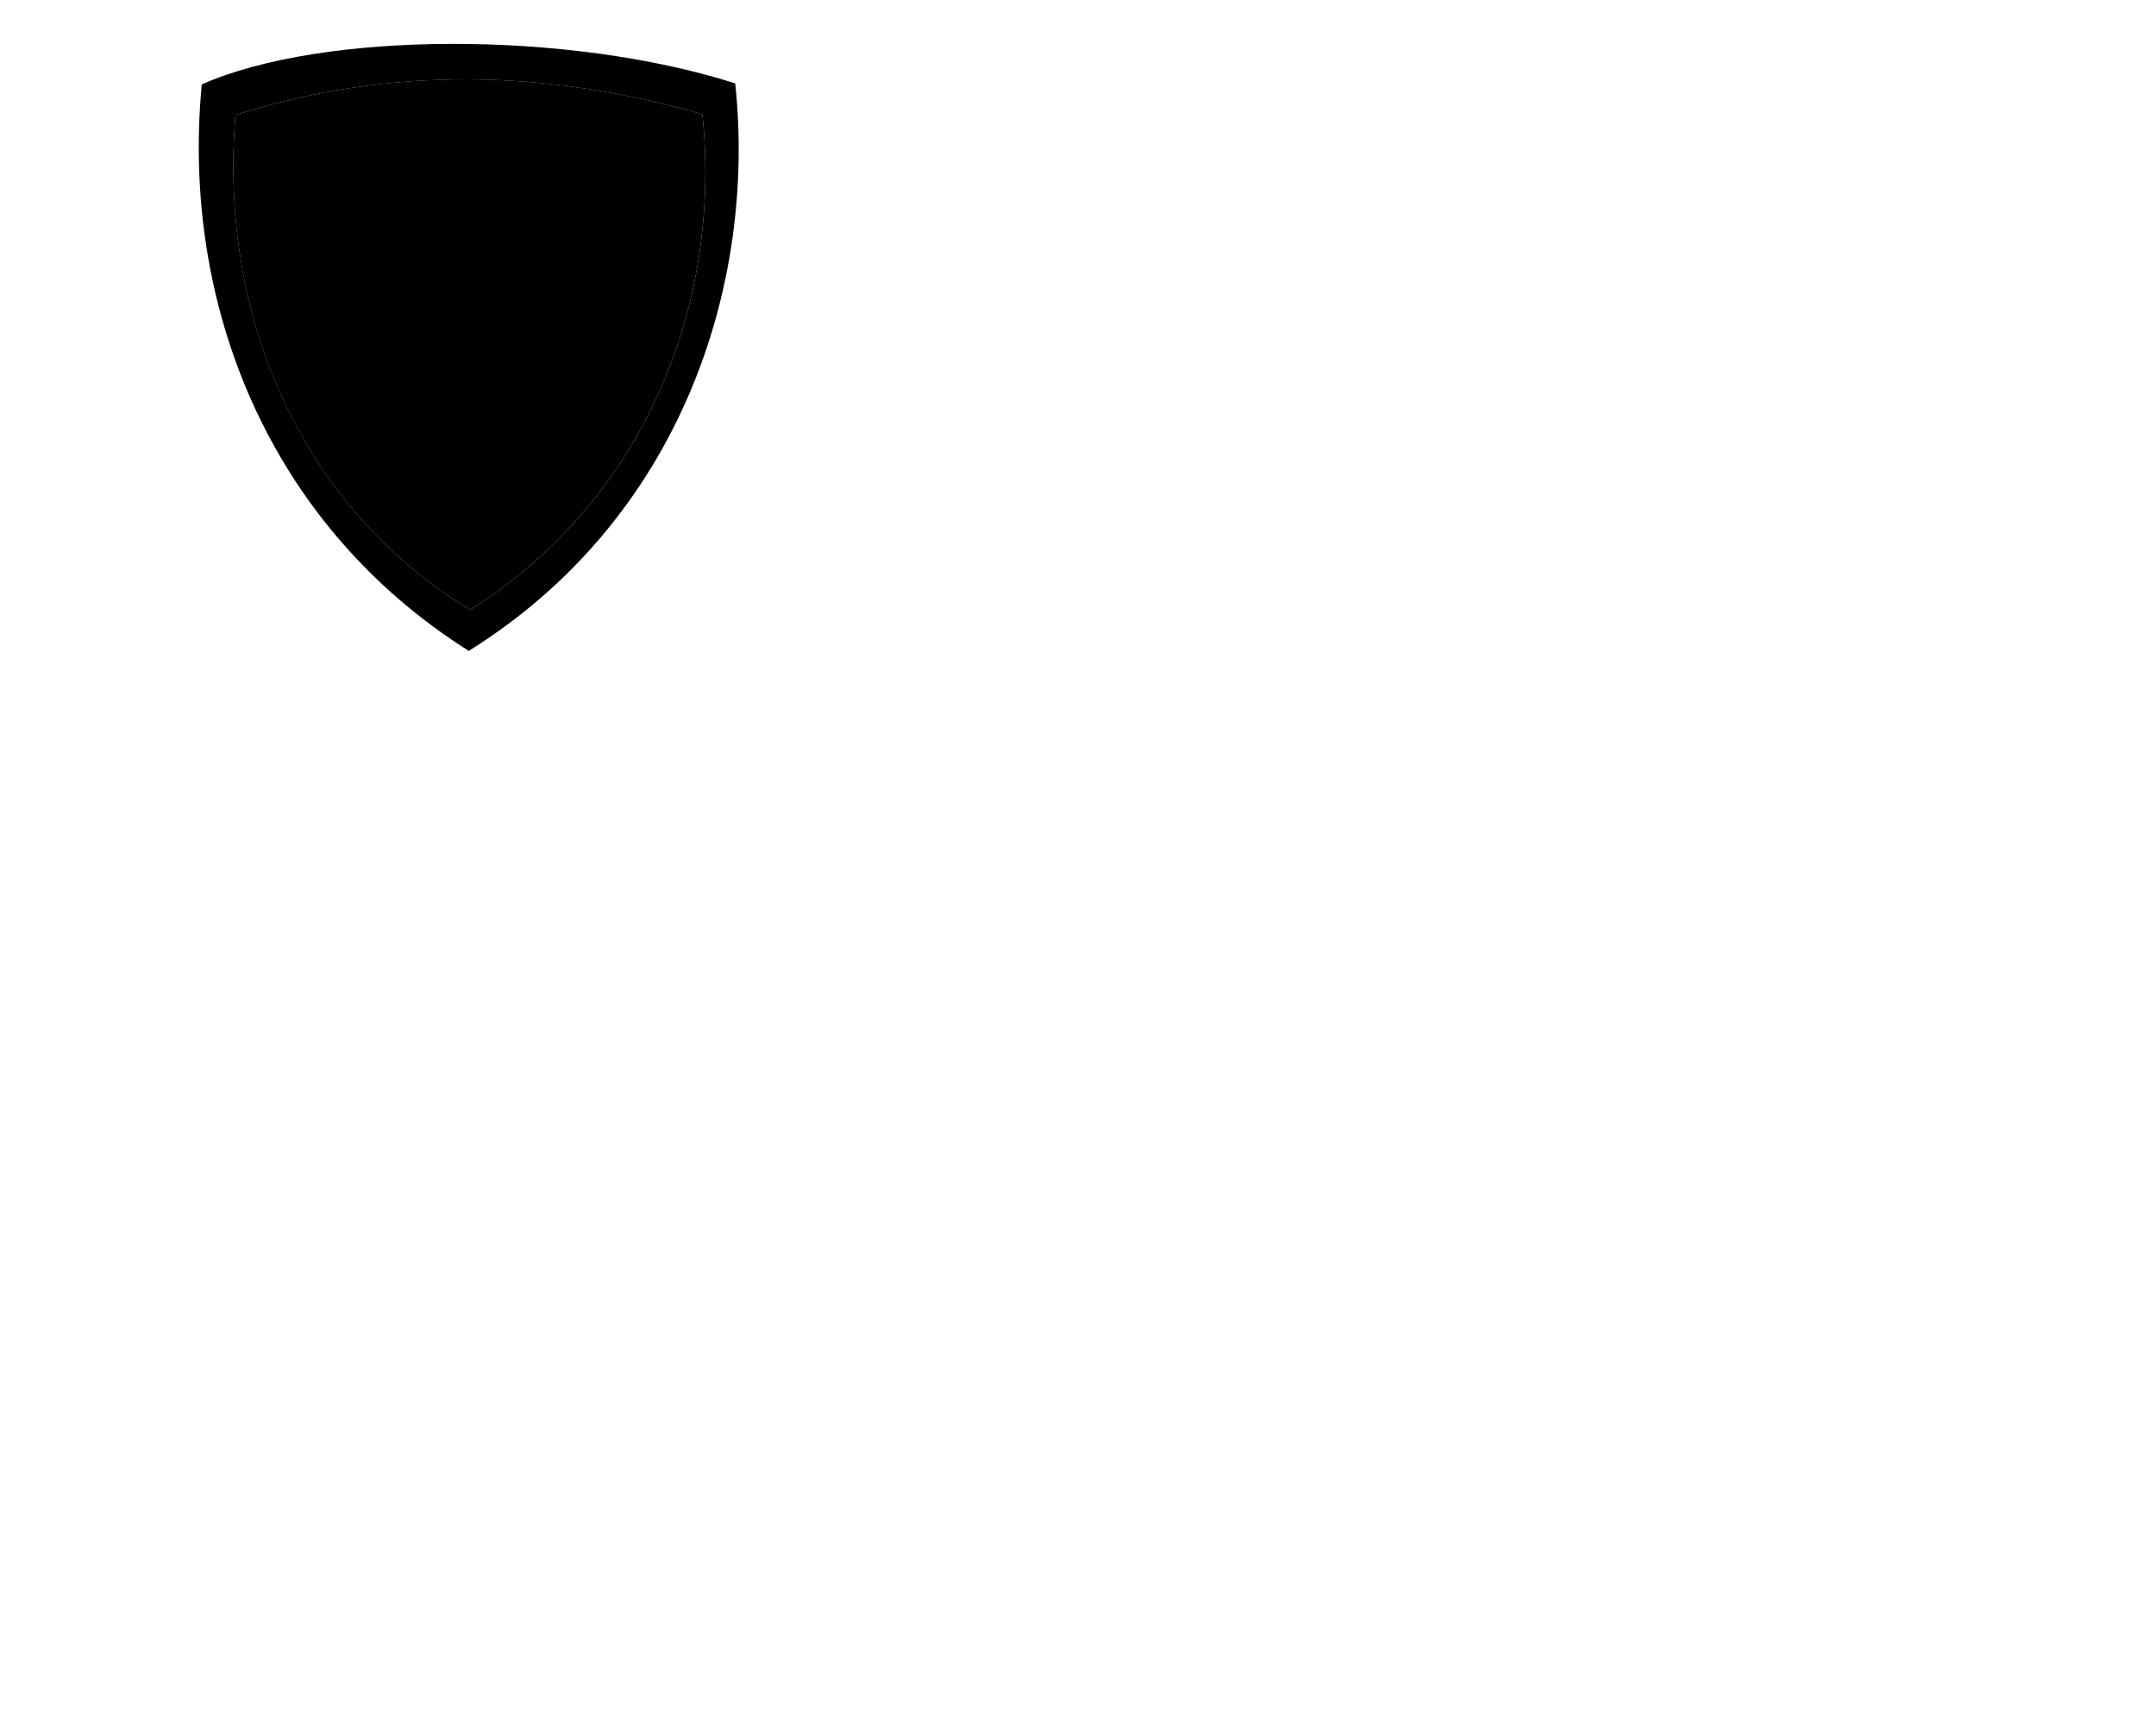 <svg id="Layer_1" data-name="Layer 1" viewBox="0 0 600 476.6" class="MuiSvgIcon-root" focusable="false" aria-hidden="true" style="font-size: 80px; color: rgb(255, 190, 0);"><defs><style>.cls-1{fill:#fff;}.cls-2{fill:#e76f6f;}</style></defs><path d="M130.45,181.11C74.81,146,50.35,84.69,56.15,23.49,89.79,8.56,158.35,8.43,204.61,23.2,210.55,79.54,189.35,144.42,130.45,181.11ZM65.53,32c-5,60.14,21.84,111.7,65.37,137.66,50.35-31.92,69.84-87.32,64.57-137.86C152.25,19.42,109,18.24,65.53,32Z"></path><path class="cls-2" d="M65.53,32c43.5-13.78,86.72-12.6,129.94-.2,5.27,50.54-14.22,105.94-64.57,137.86C87.37,143.72,60.49,92.16,65.53,32Z"></path></svg>